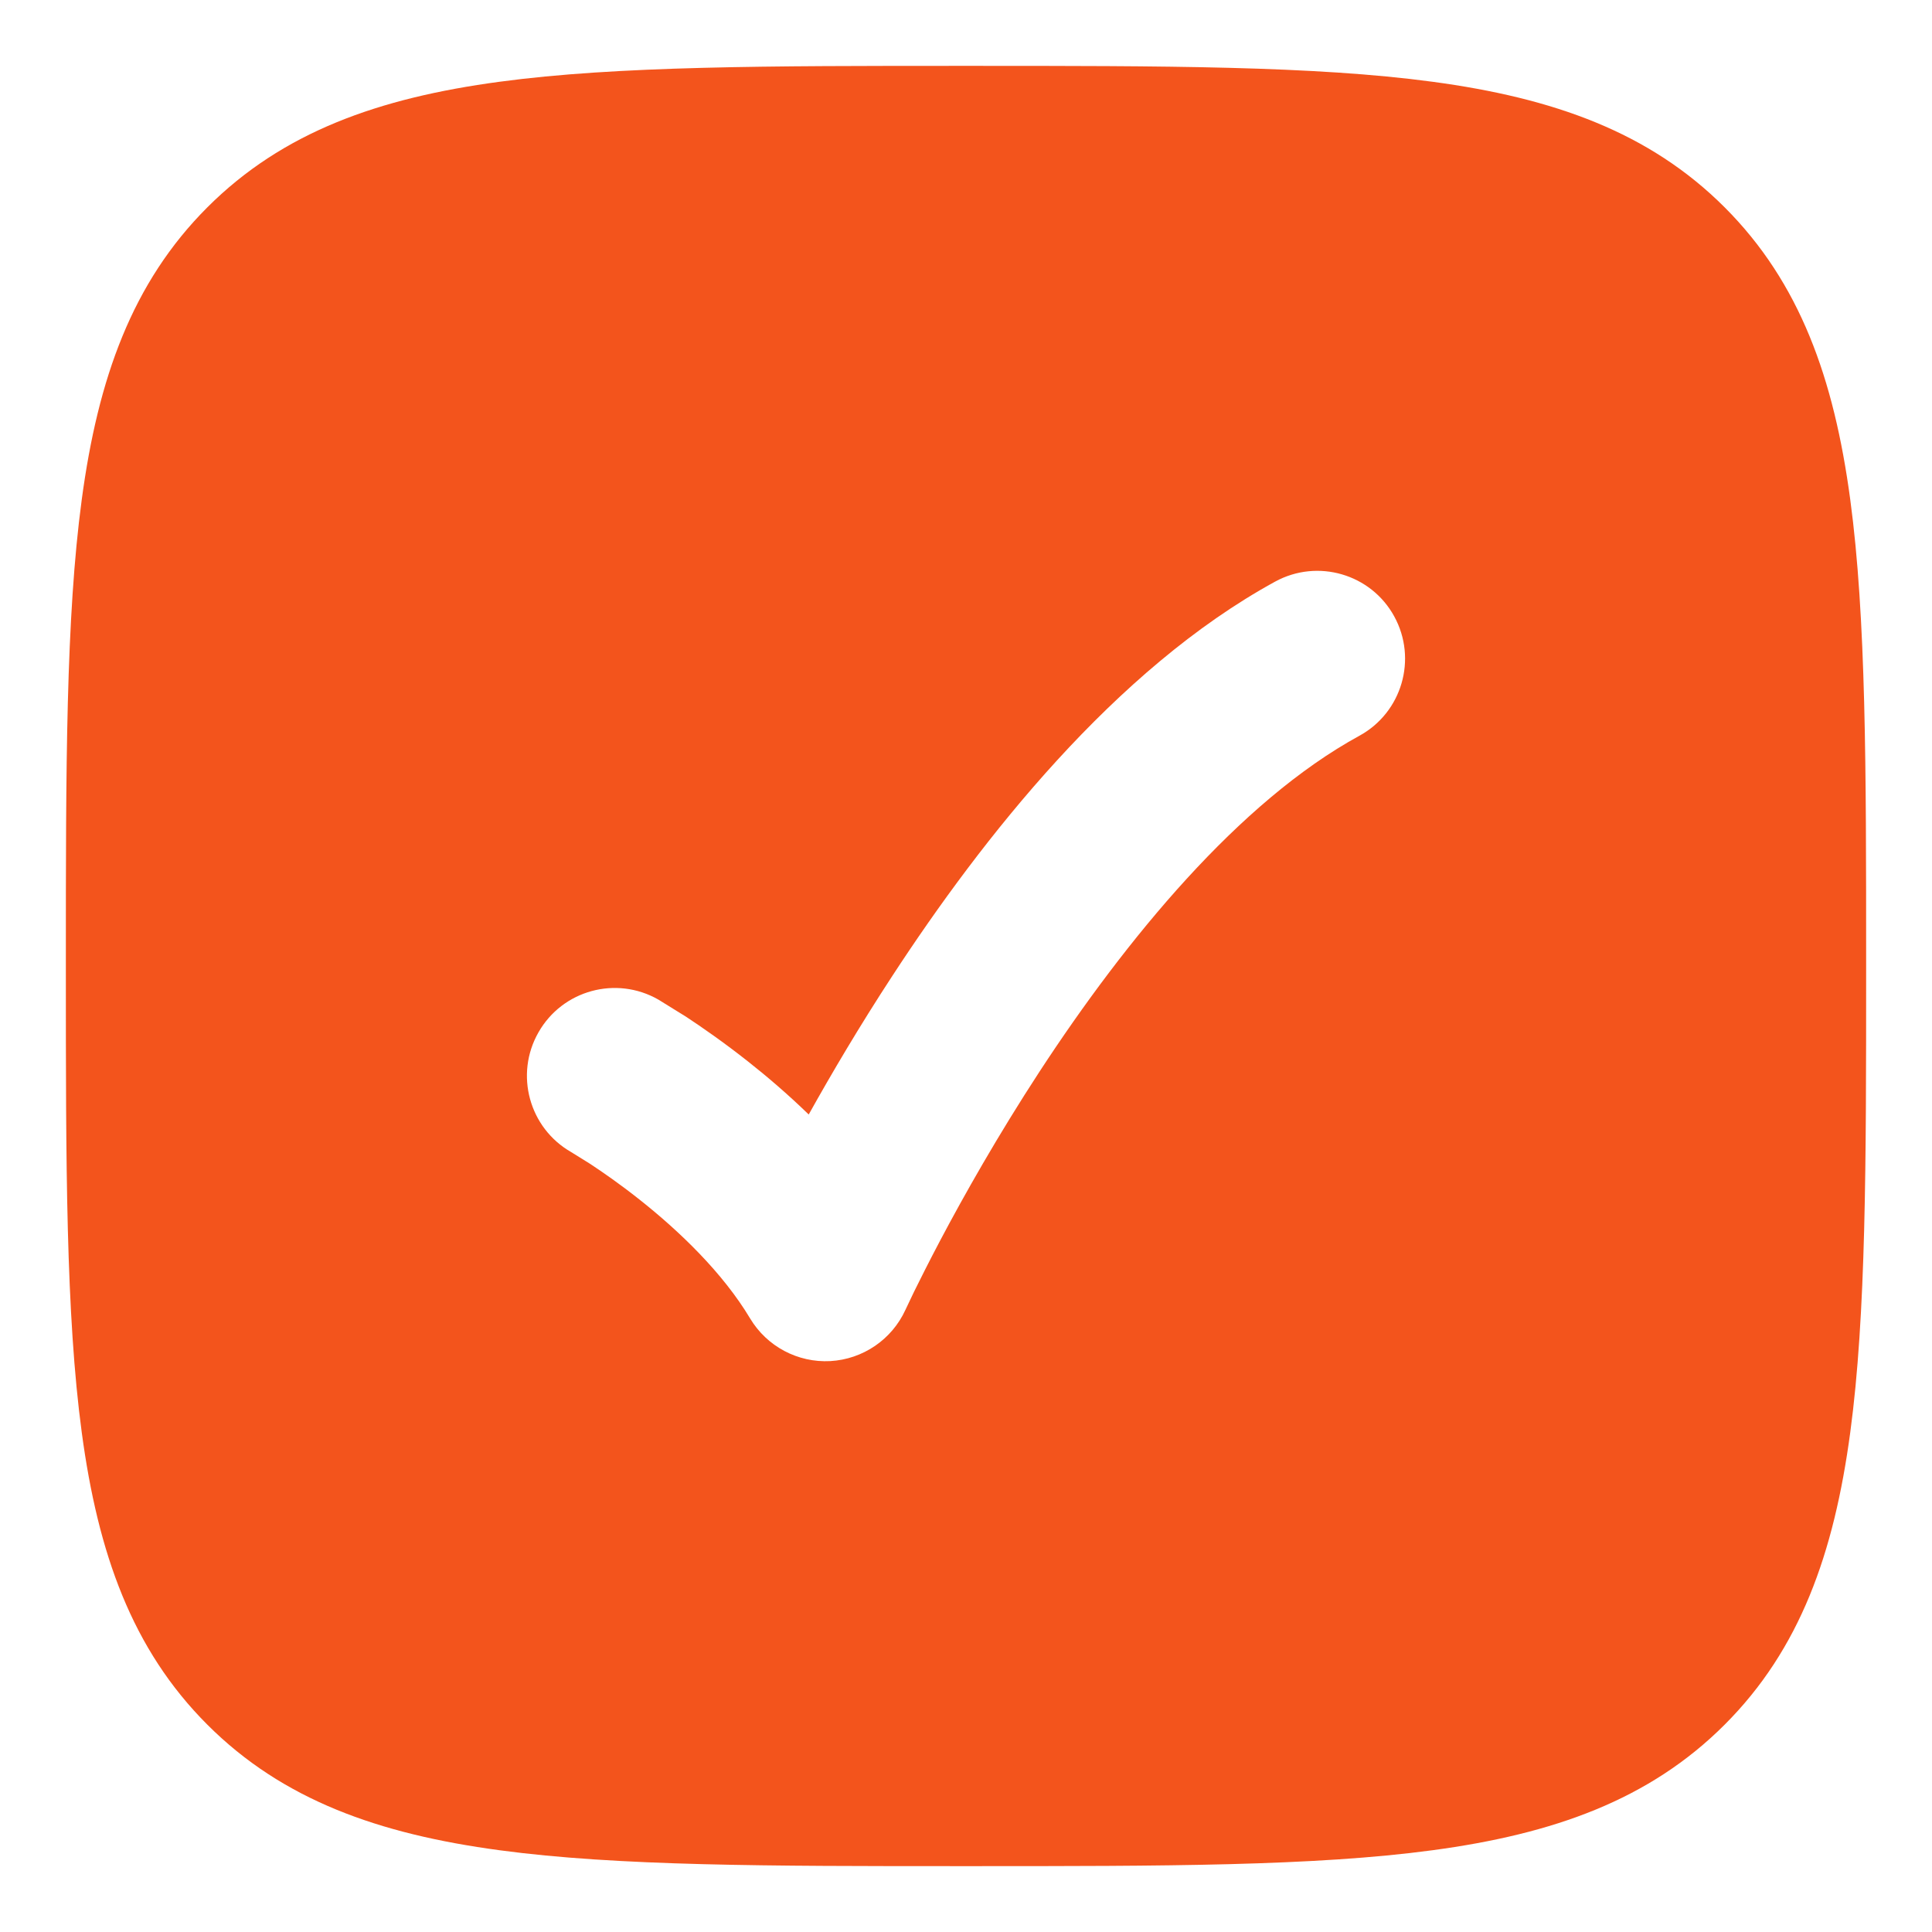 <svg width="22" height="22" viewBox="0 0 22 22" fill="none" xmlns="http://www.w3.org/2000/svg">
<path fill-rule="evenodd" clip-rule="evenodd" d="M11.057 0.75C13.248 0.75 14.969 0.75 16.312 0.931C17.689 1.116 18.781 1.503 19.639 2.361C20.497 3.219 20.884 4.311 21.069 5.688C21.25 7.031 21.25 8.752 21.25 10.943V11.057C21.25 13.248 21.25 14.969 21.069 16.312C20.884 17.689 20.497 18.781 19.639 19.639C18.781 20.497 17.689 20.884 16.312 21.069C14.969 21.25 13.248 21.25 11.057 21.25H10.943C8.752 21.25 7.031 21.25 5.688 21.069C4.311 20.884 3.219 20.497 2.361 19.639C1.503 18.781 1.116 17.689 0.931 16.312C0.75 14.969 0.75 13.248 0.75 11.057V10.943C0.75 8.752 0.75 7.031 0.931 5.688C1.116 4.311 1.503 3.219 2.361 2.361C3.219 1.503 4.311 1.116 5.688 0.931C7.031 0.75 8.752 0.75 10.943 0.75H11.057ZM15.877 7.02C16.142 7.505 15.964 8.113 15.48 8.378C14.109 9.127 12.821 10.697 11.837 12.203C11.358 12.937 10.973 13.621 10.709 14.12C10.577 14.37 10.476 14.572 10.408 14.71L10.31 14.916C10.155 15.254 9.826 15.478 9.455 15.499C9.084 15.519 8.733 15.332 8.542 15.014C8.231 14.494 7.738 14.02 7.28 13.658C7.058 13.482 6.858 13.344 6.715 13.25L6.504 13.119C6.025 12.845 5.858 12.234 6.132 11.755C6.405 11.275 7.016 11.108 7.496 11.382L7.811 11.577C7.993 11.697 8.243 11.87 8.52 12.089C8.733 12.257 8.97 12.459 9.209 12.691C9.466 12.23 9.787 11.685 10.163 11.11C11.18 9.553 12.692 7.623 14.52 6.623C15.005 6.358 15.613 6.536 15.877 7.02Z" fill="#F3541C"/>
</svg>
